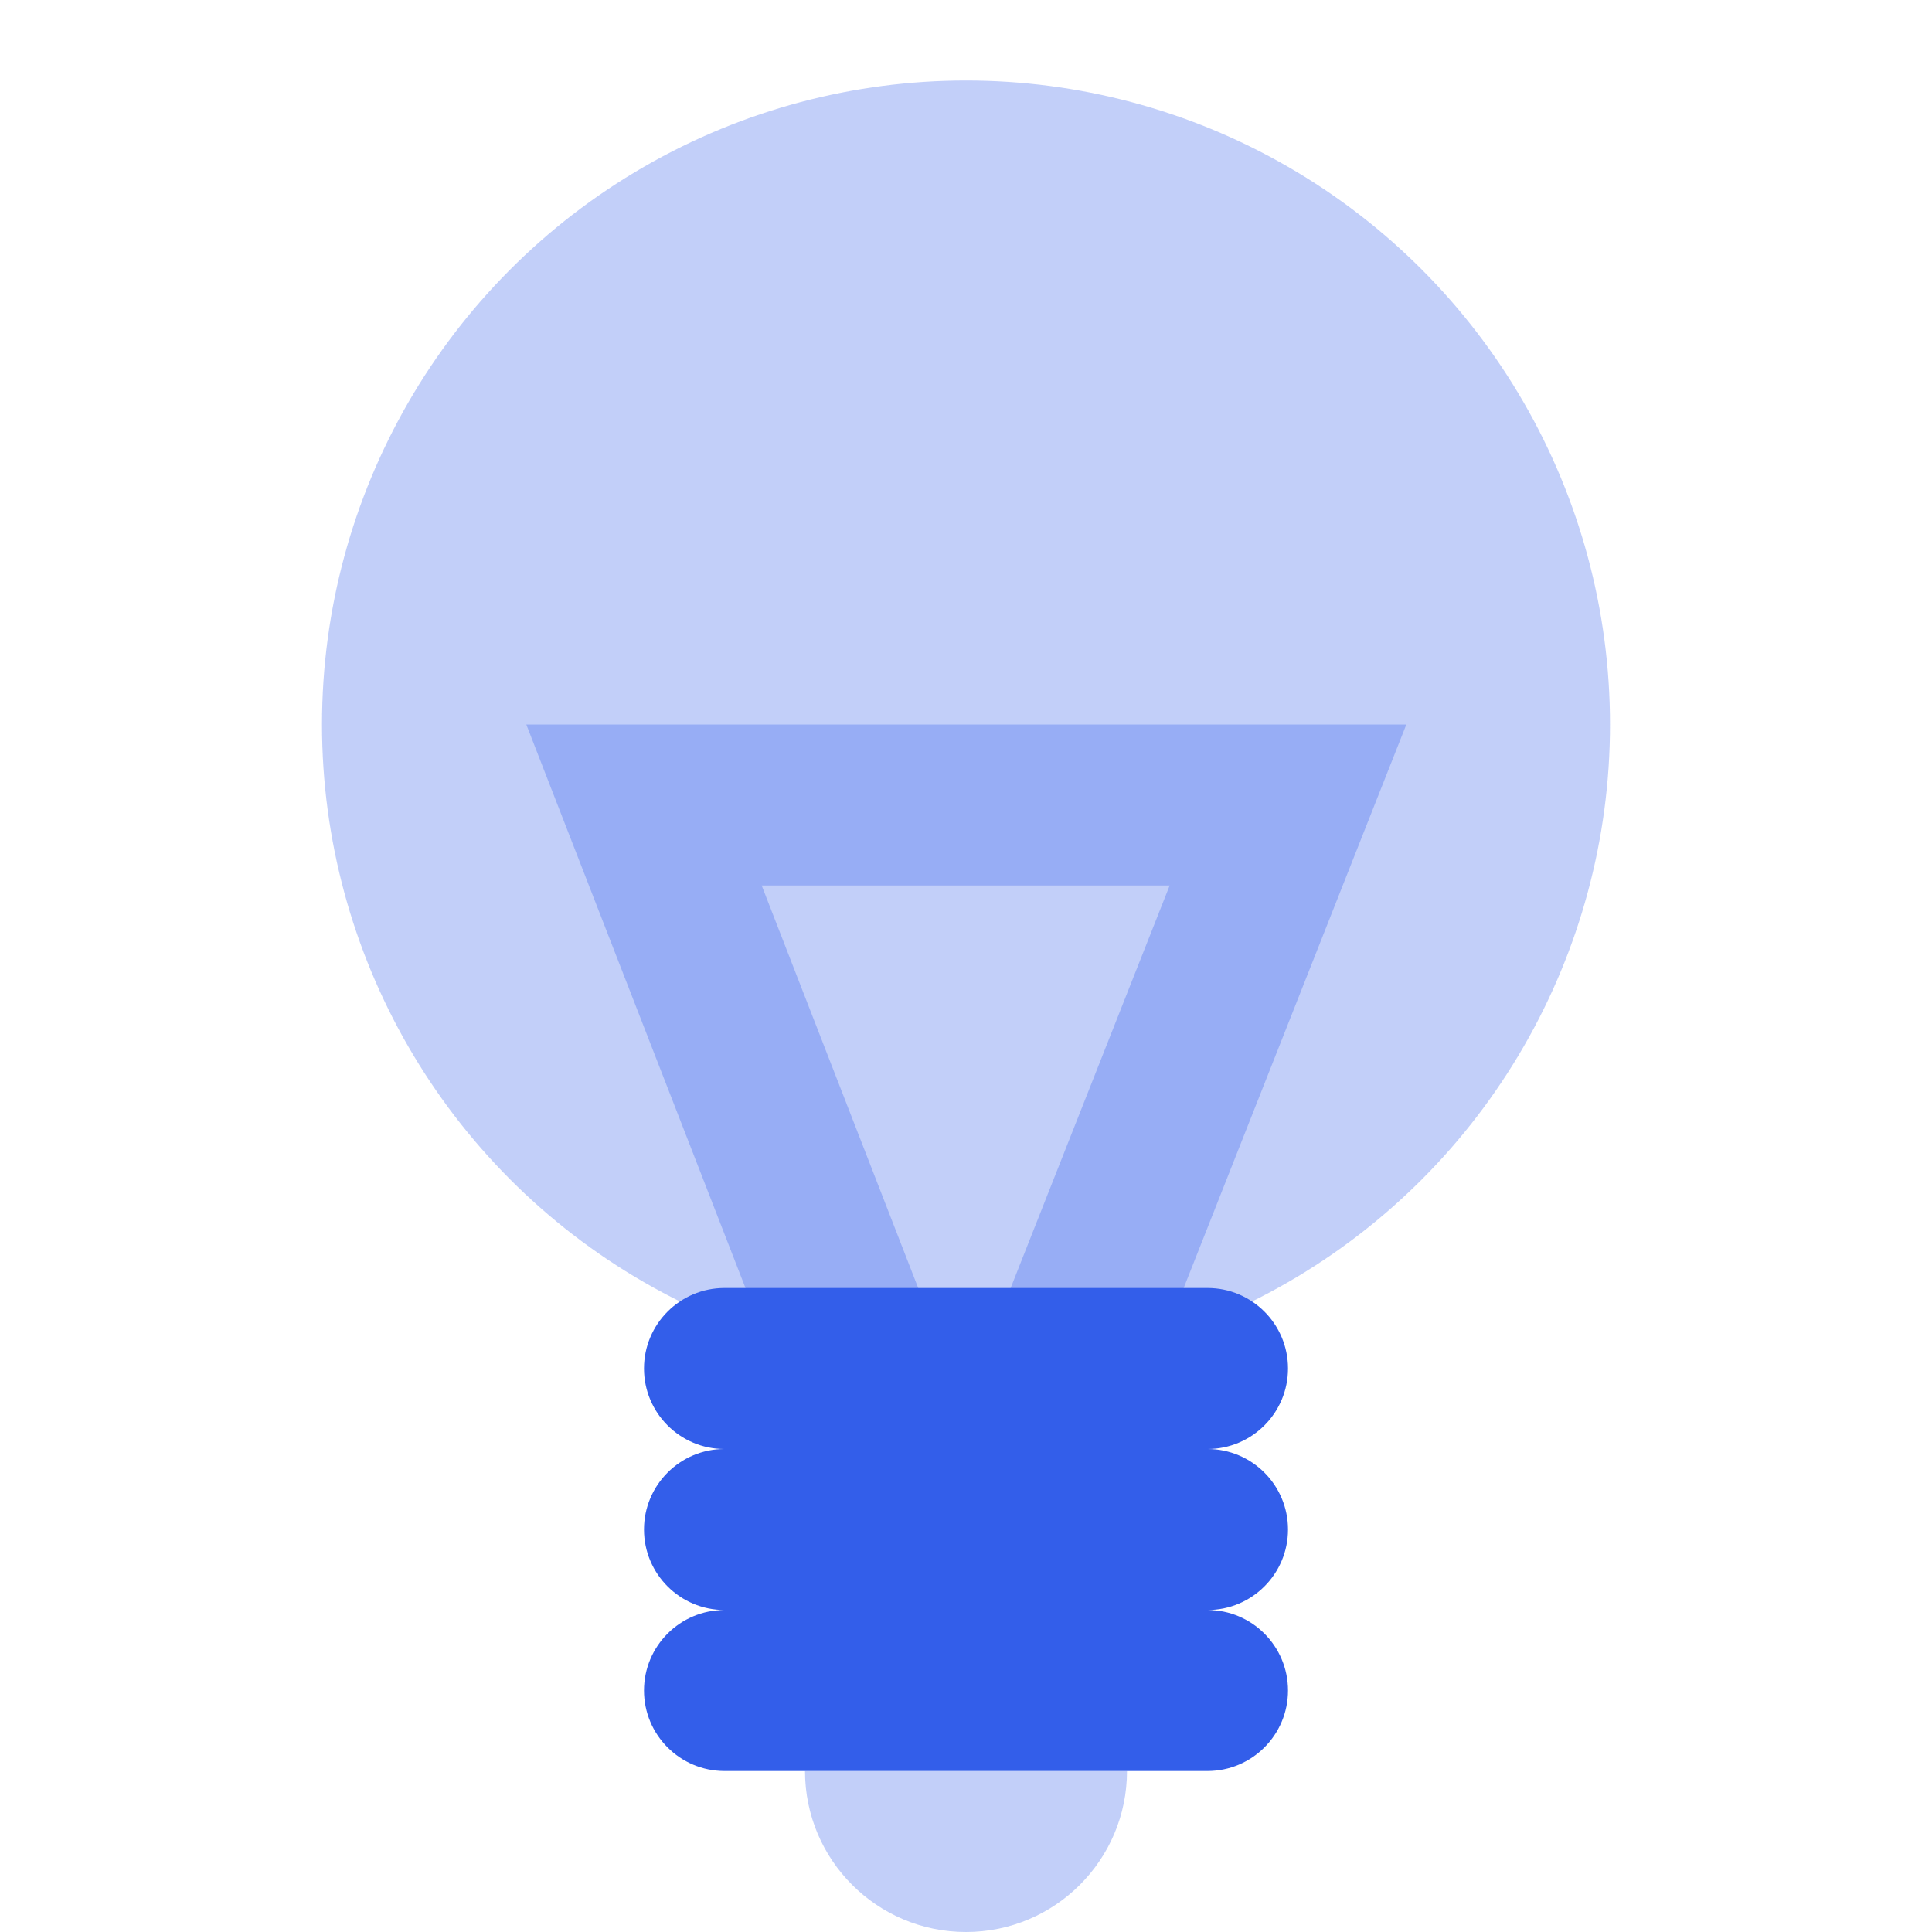 <?xml version="1.0" encoding="UTF-8"?>
<svg width="24px" height="24px" viewBox="0 0 24 24" version="1.1" xmlns="http://www.w3.org/2000/svg" xmlns:xlink="http://www.w3.org/1999/xlink">
    <!-- Generator: Sketch 52.2 (67145) - http://www.bohemiancoding.com/sketch -->
    <title>Stockholm-icons / Home / Bulb-1</title>
    <desc>Created with Sketch.</desc>
    <g id="Stockholm-icons-/-Home-/-Bulb-1" stroke="none" stroke-width="1" fill="none" fill-rule="evenodd">
        <rect id="bound" x="0" y="0" width="24" height="24"></rect>
        <circle id="Combined-Shape" fill="#335EEA" opacity="0.3" cx="12" cy="9" r="8"></circle>
        <path d="M14.53,11 L9.462,11 L11.976,17.465 L14.53,11 Z M10.568,19.362 L6.538,9 L17.47,9 L13.374,19.367 L11.976,18.815 L10.568,19.362 Z" id="Path-69" fill="#335EEA" opacity="0.3"></path>
        <path d="M10,22 L14,22 L14,22 C14,23.105 13.105,24 12,24 L12,24 C10.895,24 10,23.105 10,22 Z" id="Rectangle-72-Copy-2" fill="#335EEA" opacity="0.3"></path>
        <path d="M9,20 C8.448,20 8,19.552 8,19 C8,18.448 8.448,18 9,18 C8.448,18 8,17.552 8,17 C8,16.448 8.448,16 9,16 L15,16 C15.552,16 16,16.448 16,17 C16,17.552 15.552,18 15,18 C15.552,18 16,18.448 16,19 C16,19.552 15.552,20 15,20 C15.552,20 16,20.448 16,21 C16,21.552 15.552,22 15,22 L9,22 C8.448,22 8,21.552 8,21 C8,20.448 8.448,20 9,20 Z" id="Combined-Shape" fill="#335EEA"></path>
    </g>
</svg>